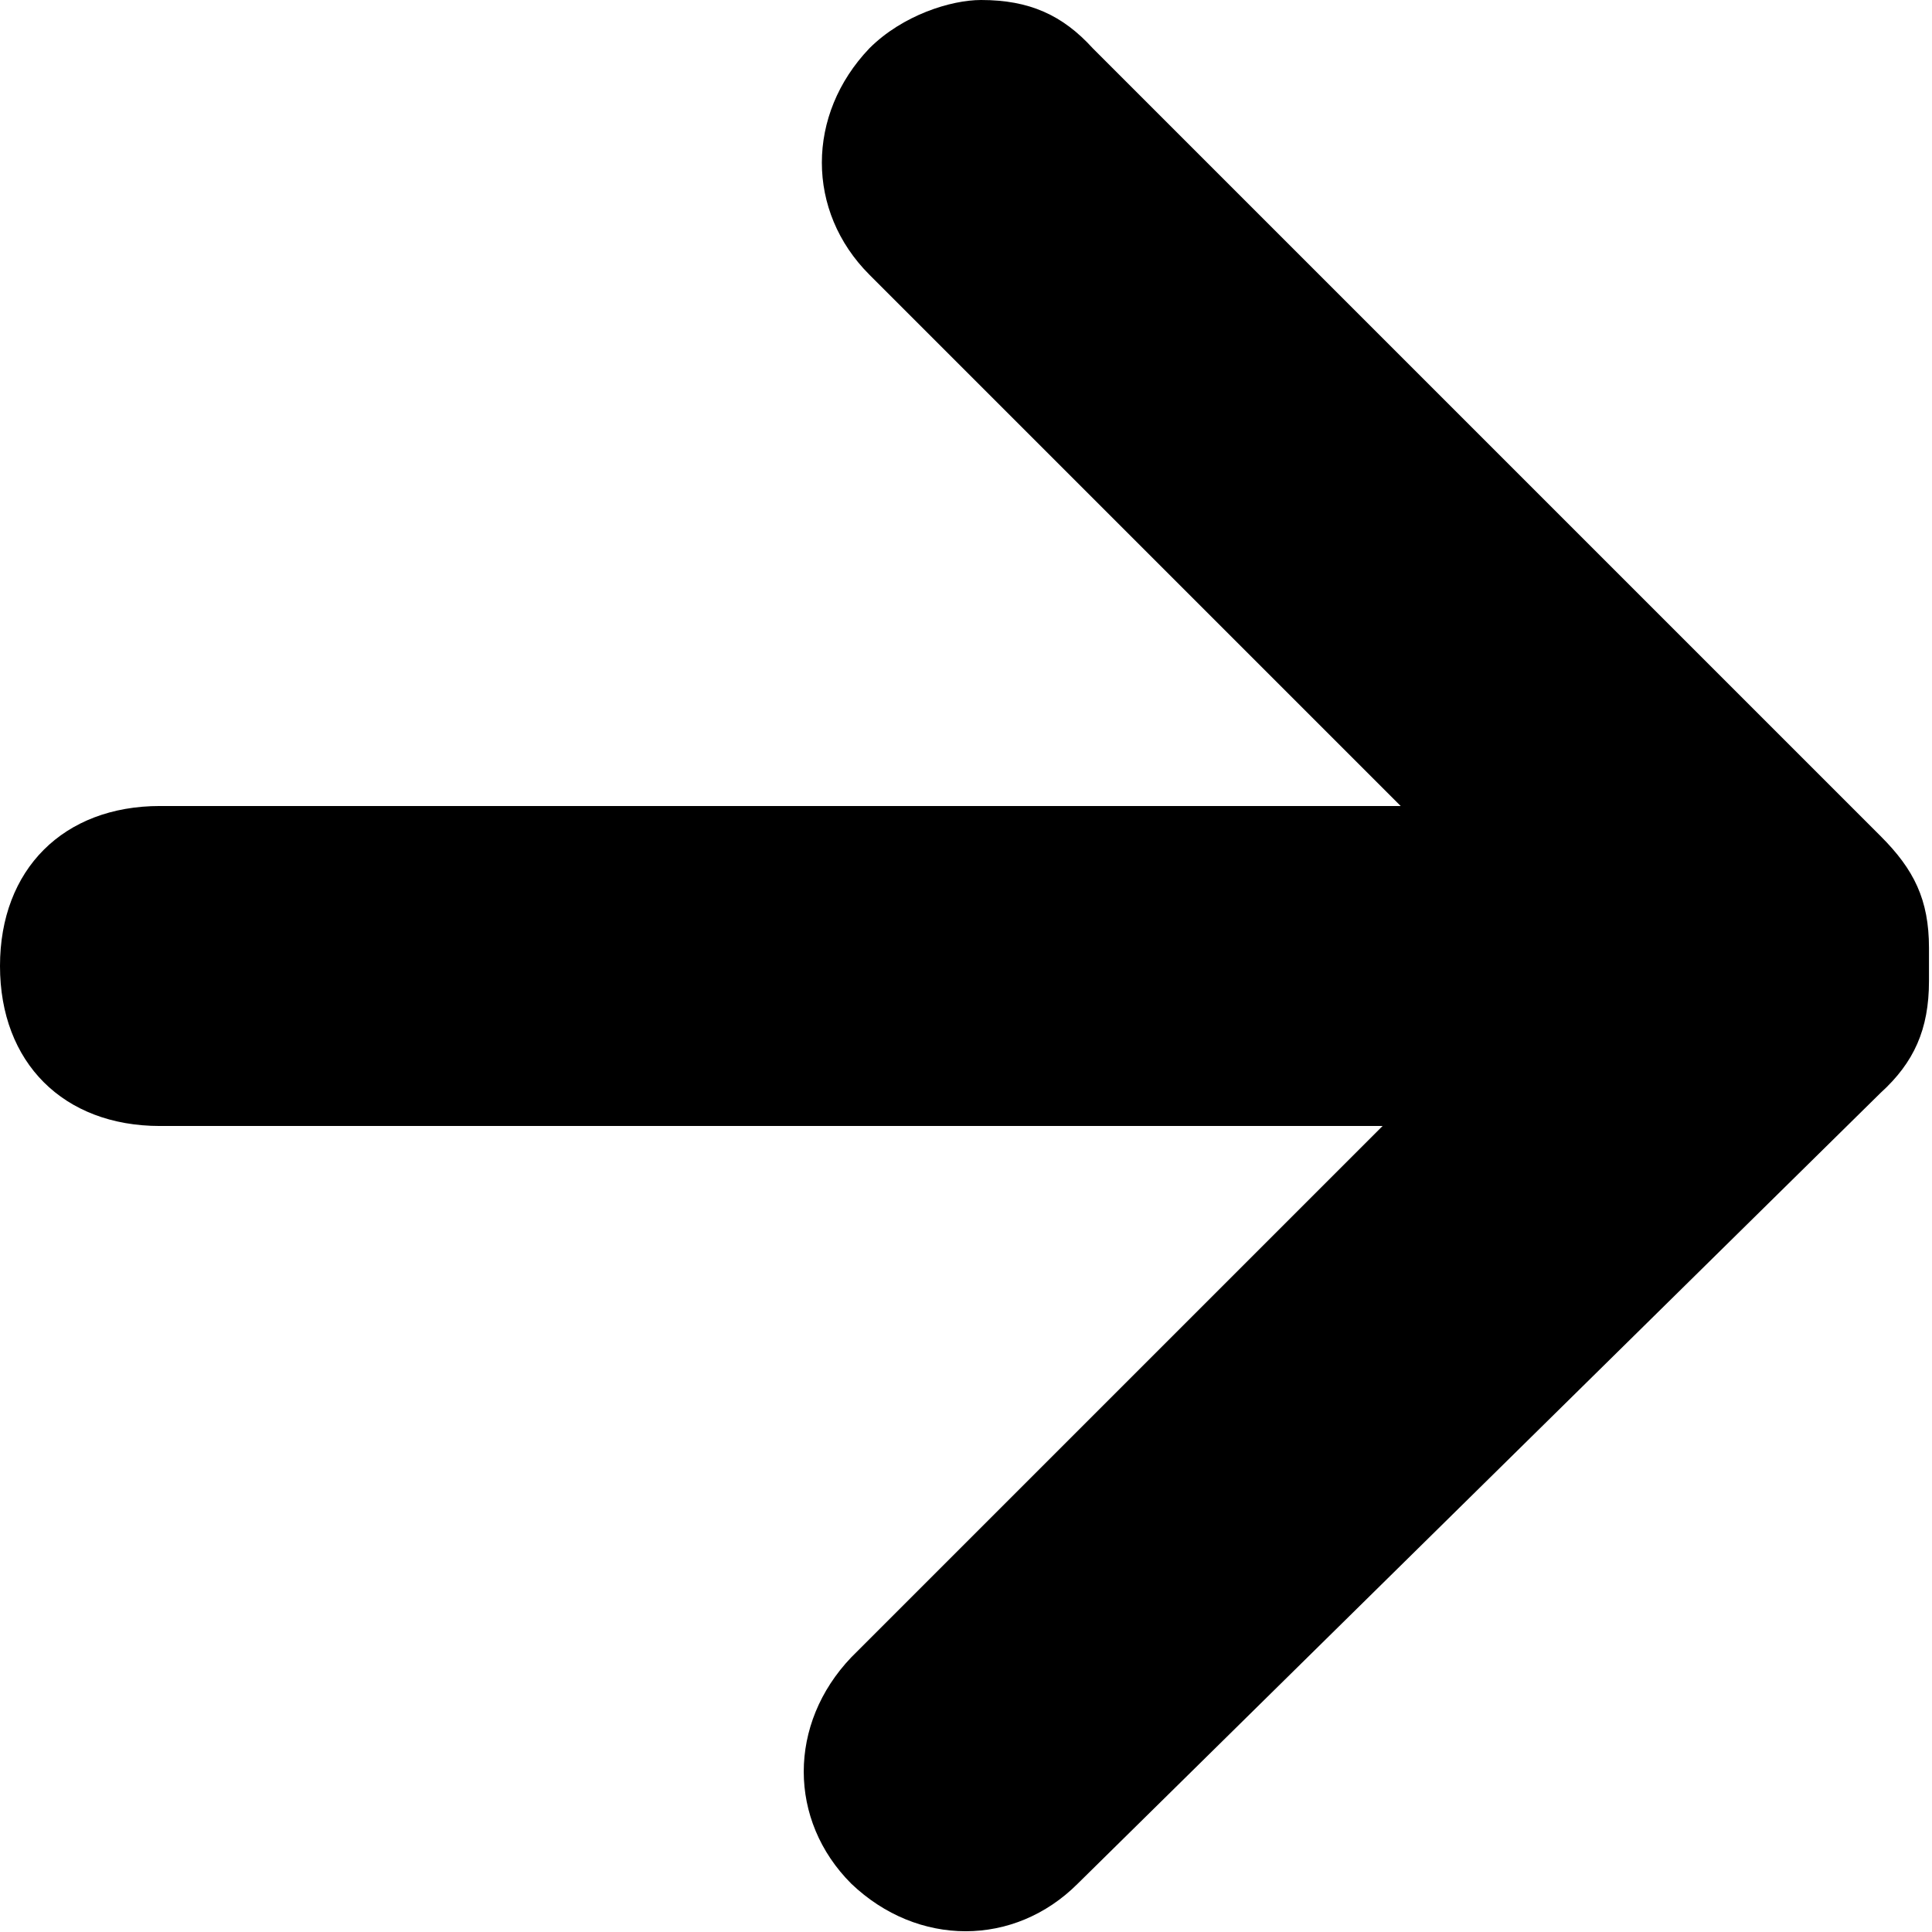 <?xml version="1.0" encoding="utf-8"?>
<!-- Generator: Adobe Illustrator 27.1.1, SVG Export Plug-In . SVG Version: 6.00 Build 0)  -->
<svg version="1.1" id="Layer_1" xmlns="http://www.w3.org/2000/svg" xmlns:xlink="http://www.w3.org/1999/xlink" x="0px" y="0px"
	 viewBox="0 0 64 64" style="enable-background:new 0 0 64 64;" xml:space="preserve">
<path d="M0,32c0-3.2,2.1-5.3,5.3-5.3h41.1L28.8,9.1c-2.1-2.1-2.1-5.3,0-7.5C29.9,0.5,31.5,0,32.5,0c1.6,0,2.7,0.5,3.7,1.6l26.1,26.1
	c1.1,1.1,1.6,2.1,1.6,3.7v1.1c0,1.6-0.5,2.7-1.6,3.7L35.7,62.4c-2.1,2.1-5.3,2.1-7.5,0c-2.1-2.1-2.1-5.3,0-7.5l17.6-17.6H5.3
	C2.1,37.3,0,35.2,0,32z"/>
</svg>
